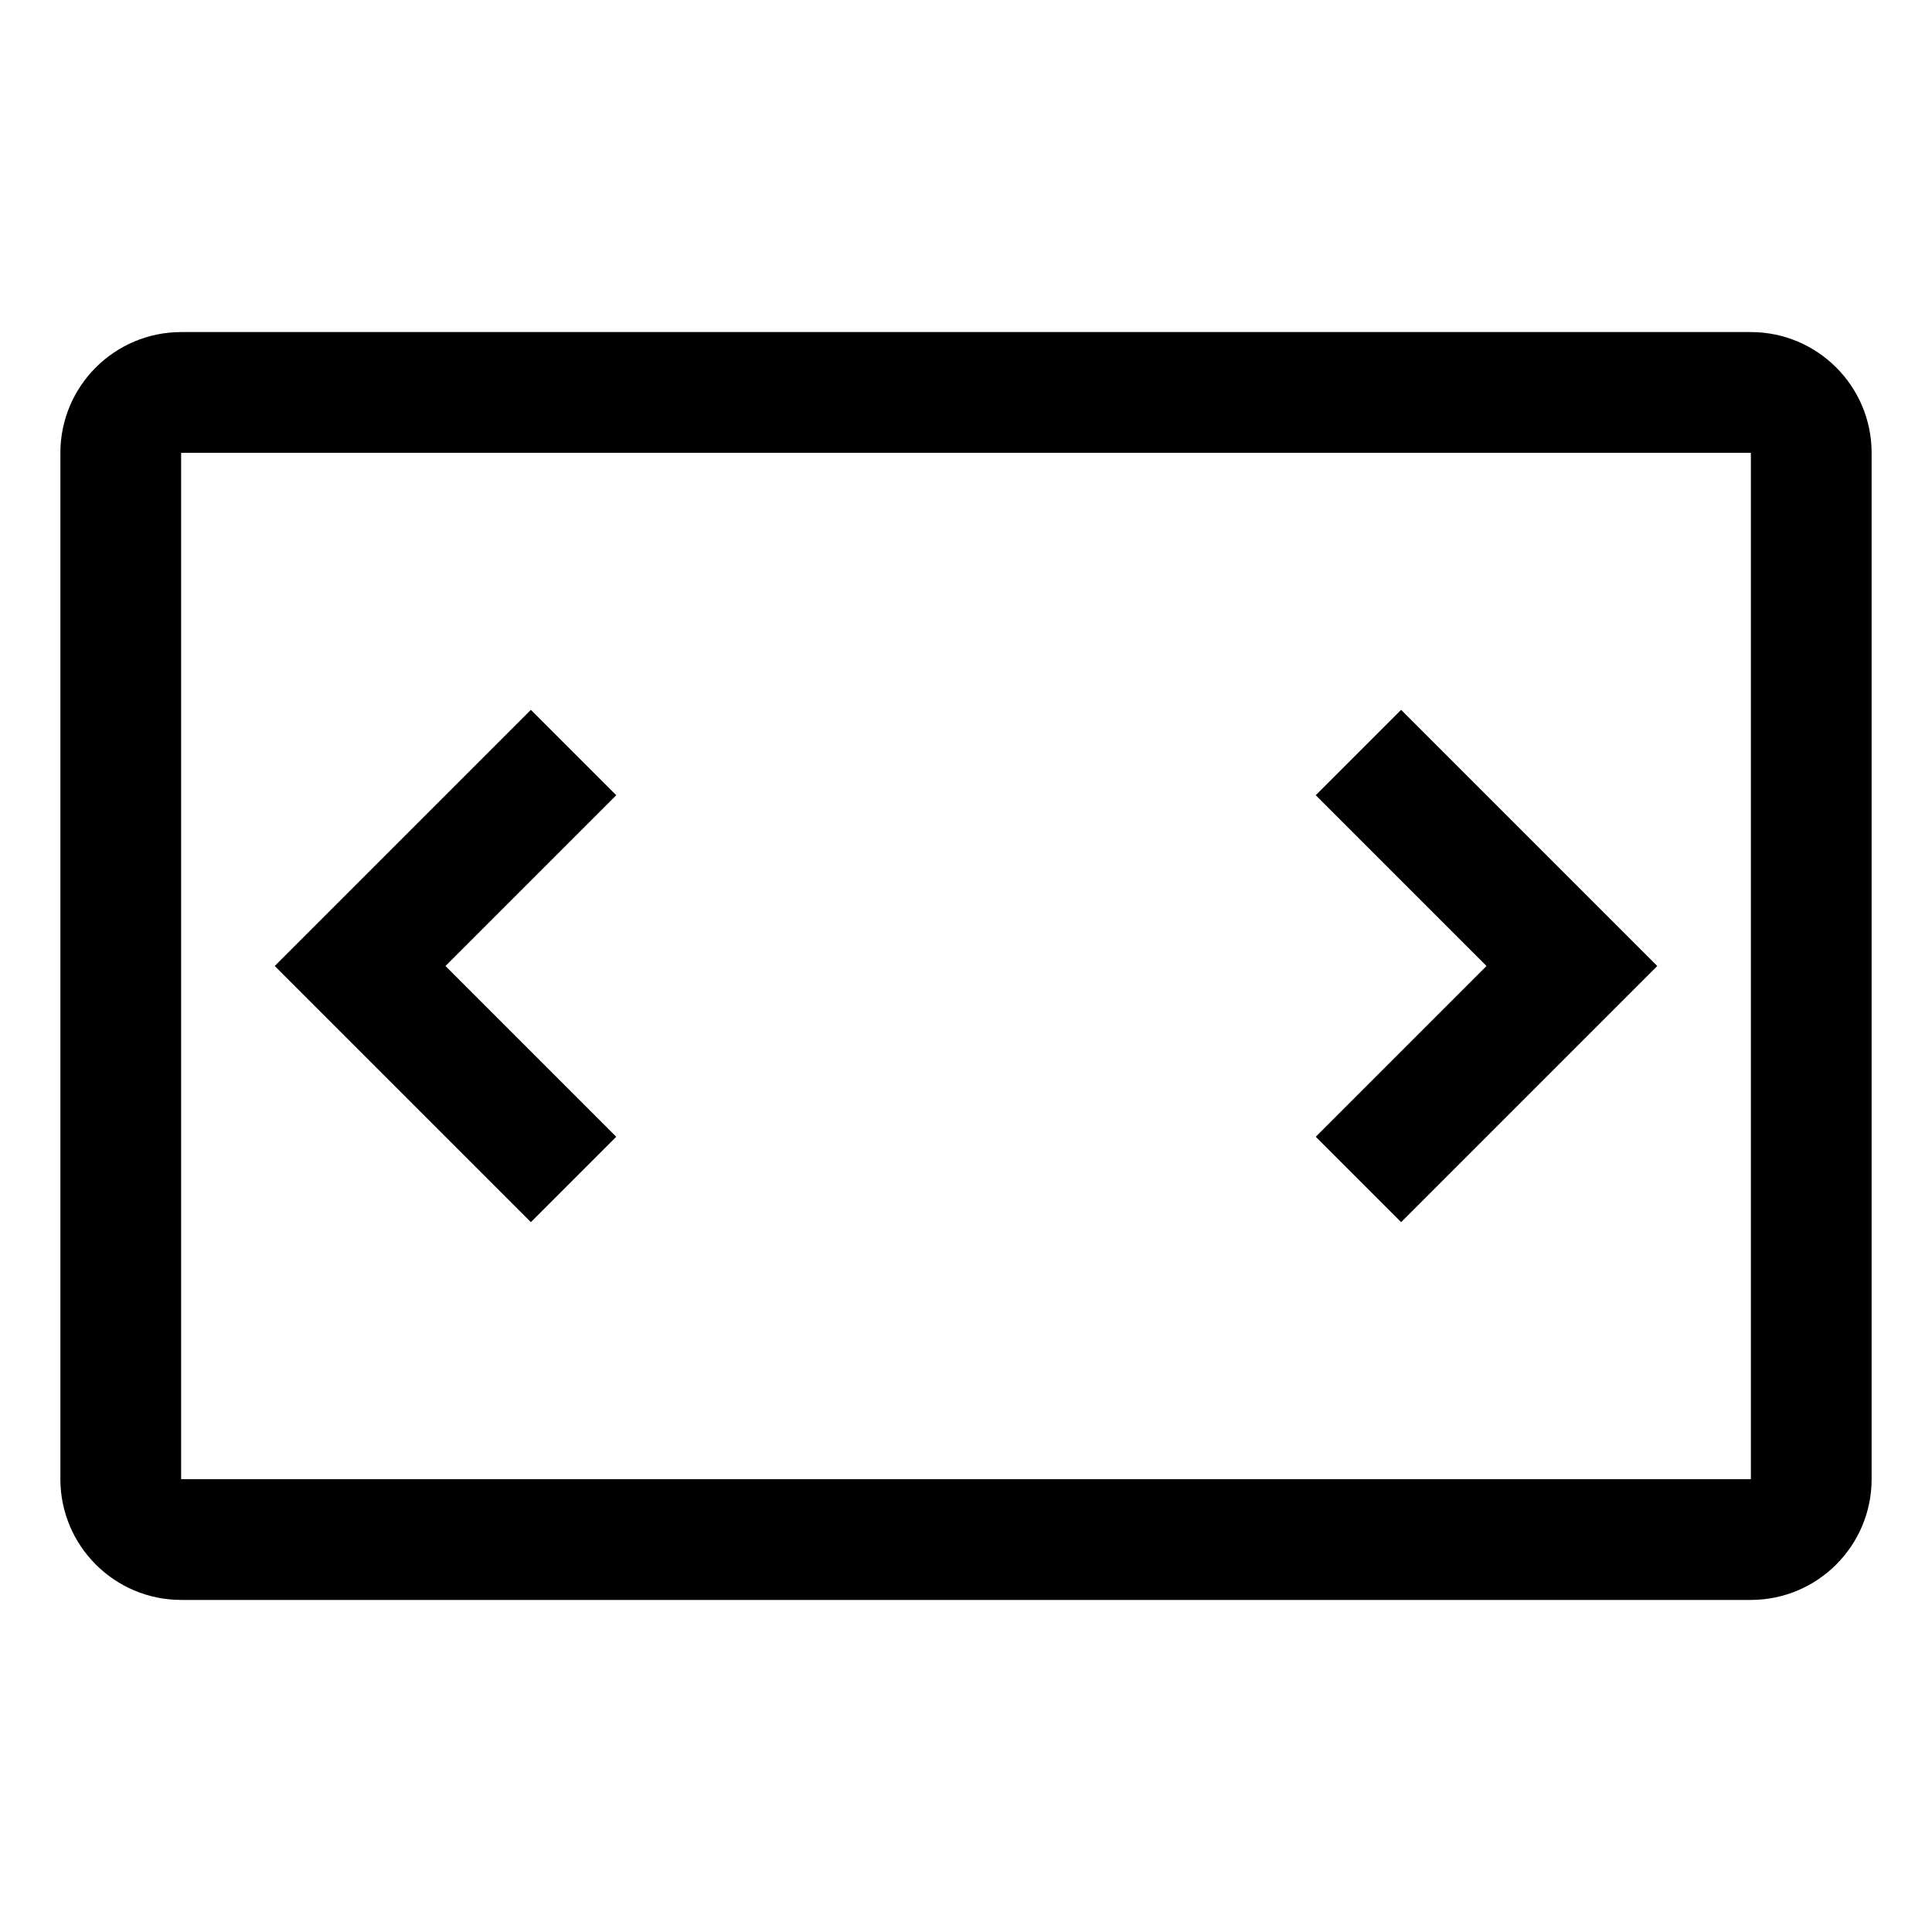 <svg xmlns="http://www.w3.org/2000/svg" width="64" height="64" version="1.1" viewBox="0 0 64 64"><title>screen-horizontal</title><path d="M58 11h-52c-2.208 0.003-3.997 1.792-4 4v34c0.003 2.208 1.792 3.997 4 4h52c2.208-0.003 3.997-1.792 4-4v-34c-0.003-2.208-1.792-3.997-4-4h-0zM58 49h-52v-34h52z"/><path d="M20.414 37.657l-5.657-5.657 5.657-5.657-2.828-2.828-8.485 8.485 8.485 8.485 2.828-2.828z"/><path d="M46.414 40.485l8.485-8.485-8.485-8.485-2.828 2.828 5.657 5.657-5.657 5.657 2.828 2.828z"/></svg>